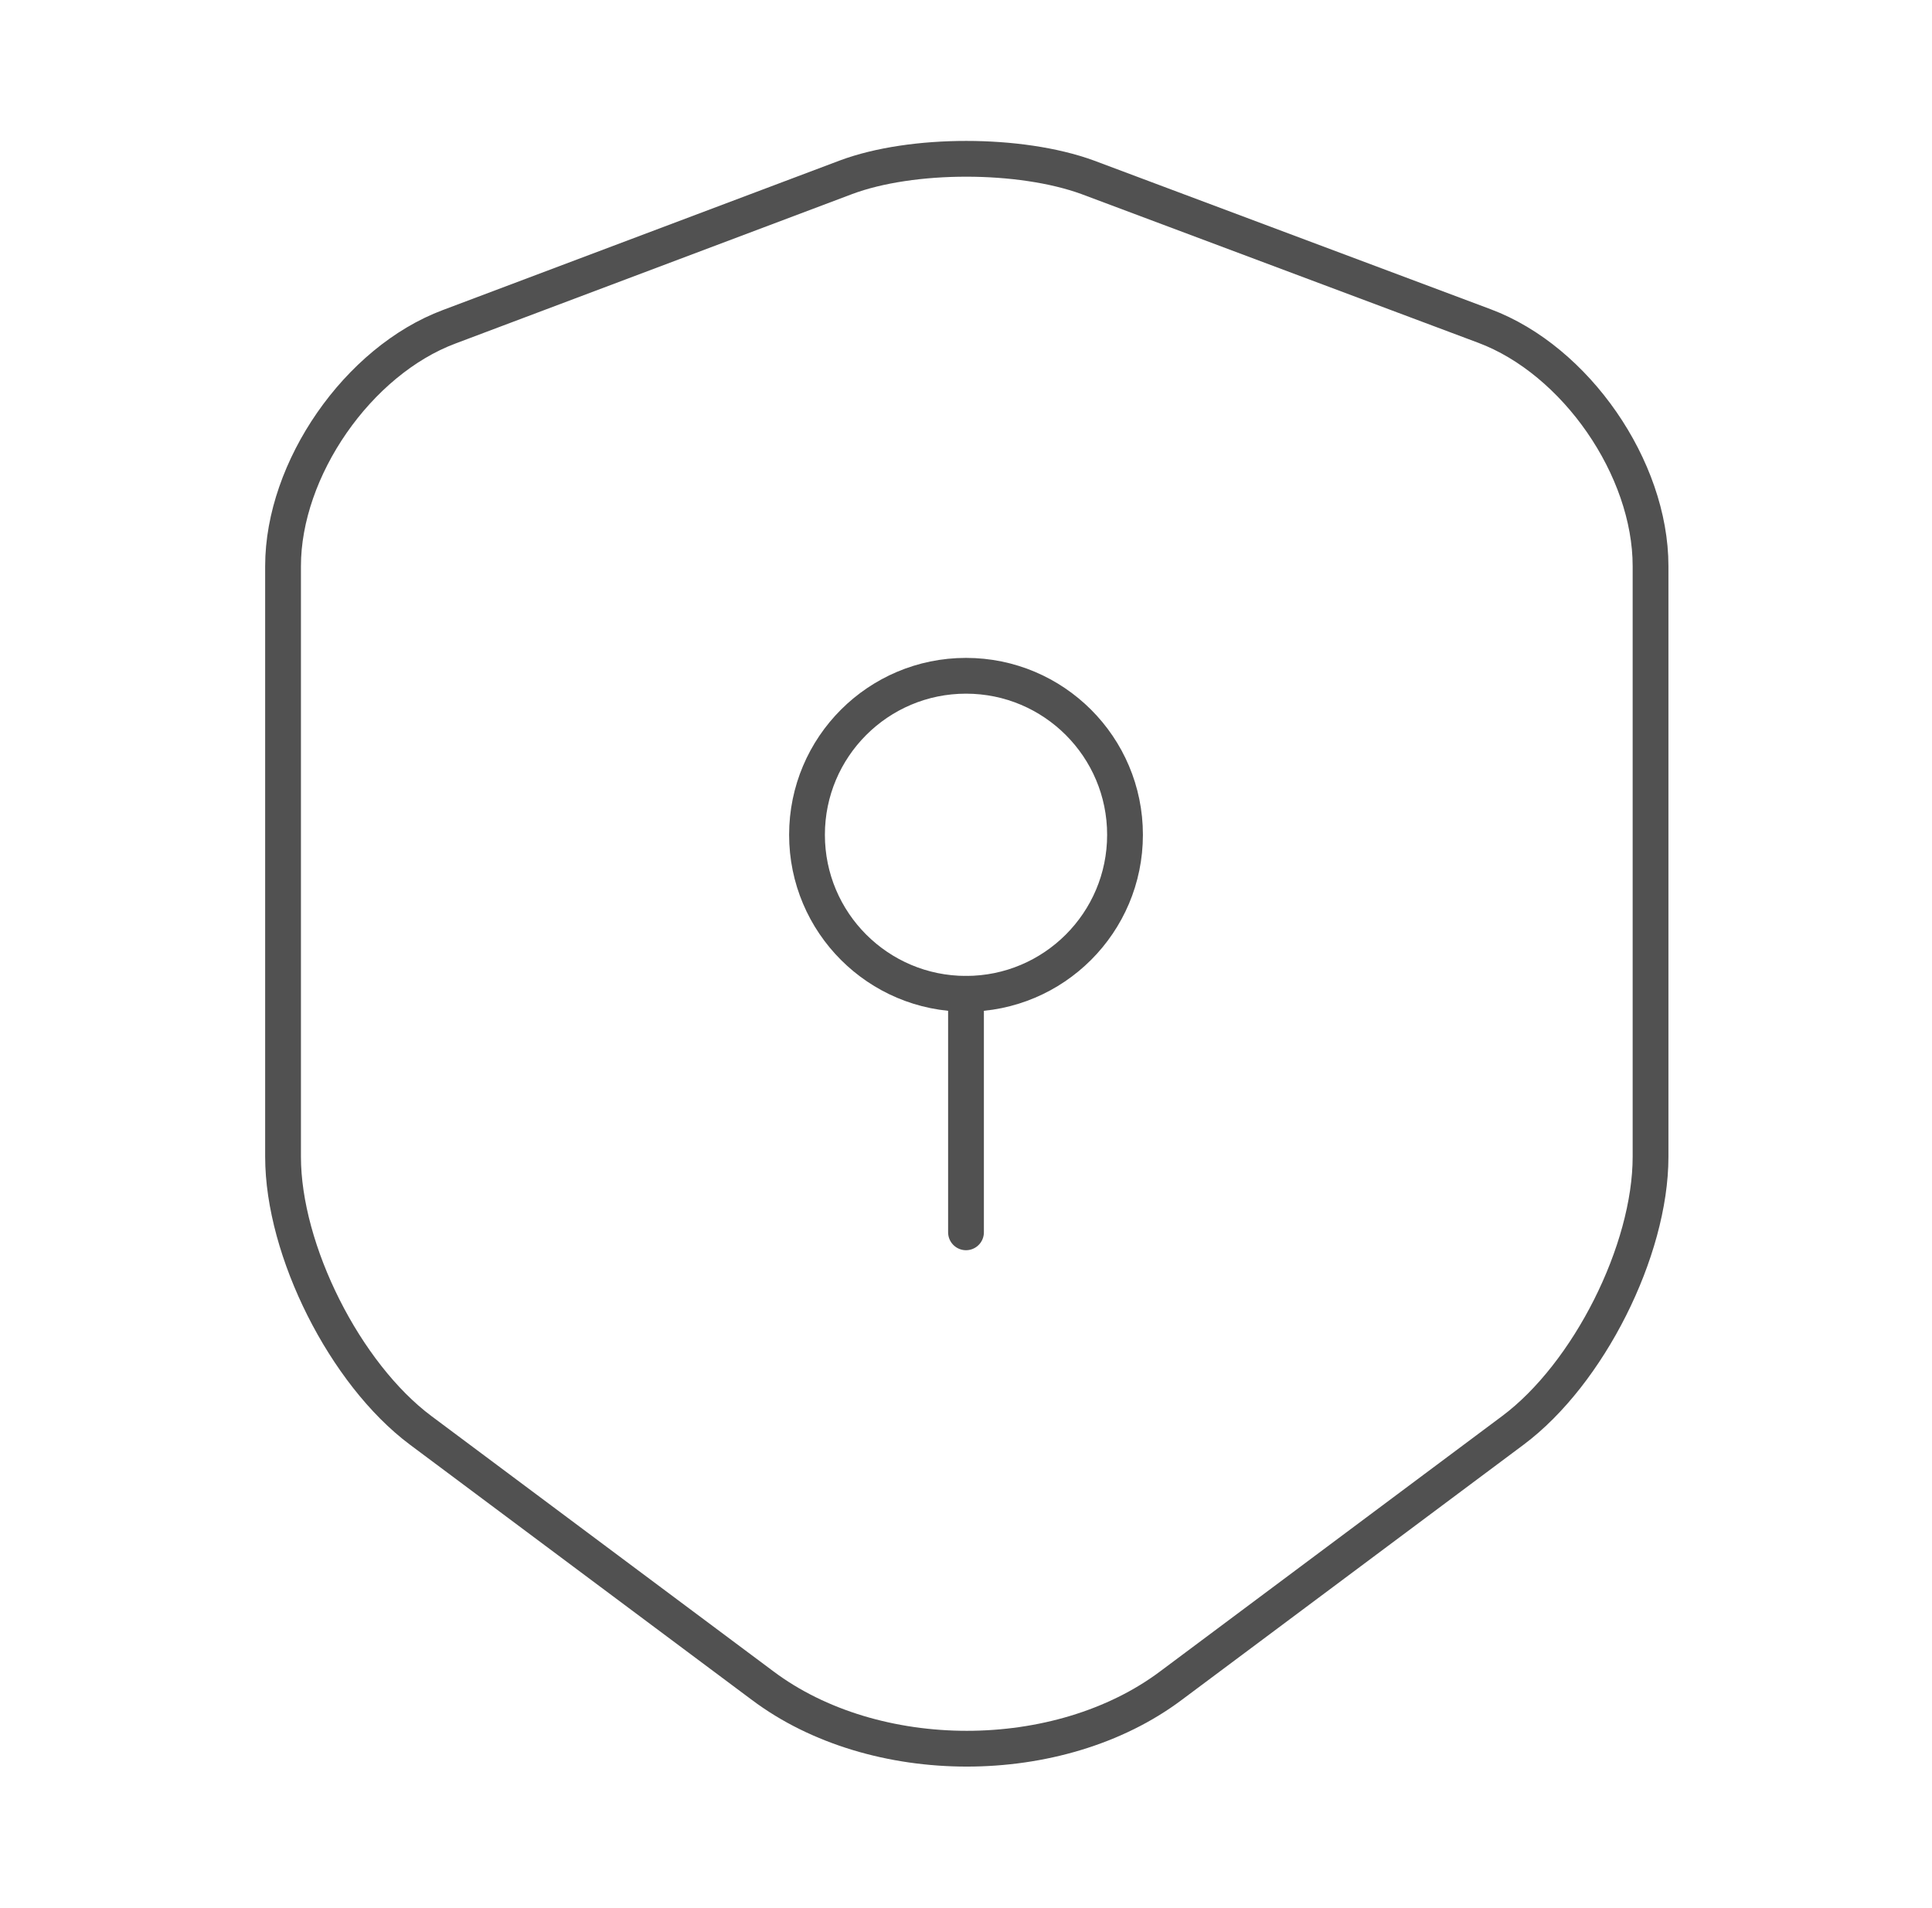 <svg width="81" height="80" viewBox="0 0 81 80" fill="none" xmlns="http://www.w3.org/2000/svg">
<path d="M35.467 7.433L18.833 13.7C15 15.133 11.867 19.667 11.867 23.733V48.5C11.867 52.433 14.467 57.6 17.633 59.967L31.967 70.667C36.667 74.2 44.4 74.2 49.1 70.667L63.433 59.967C66.6 57.6 69.2 52.433 69.2 48.5V23.733C69.2 19.633 66.067 15.1 62.233 13.667L45.6 7.433C42.767 6.4 38.233 6.4 35.467 7.433Z" stroke="#515151" stroke-width="1.5" stroke-linecap="round" stroke-linejoin="round"/>
<path d="M40.5 41.667C44.182 41.667 47.167 38.682 47.167 35C47.167 31.318 44.182 28.333 40.5 28.333C36.818 28.333 33.834 31.318 33.834 35C33.834 38.682 36.818 41.667 40.5 41.667Z" stroke="#515151" stroke-width="1.5" stroke-miterlimit="10" stroke-linecap="round" stroke-linejoin="round"/>
<path d="M40.5 41.667V51.667" stroke="#515151" stroke-width="1.5" stroke-miterlimit="10" stroke-linecap="round" stroke-linejoin="round"/>
</svg>
